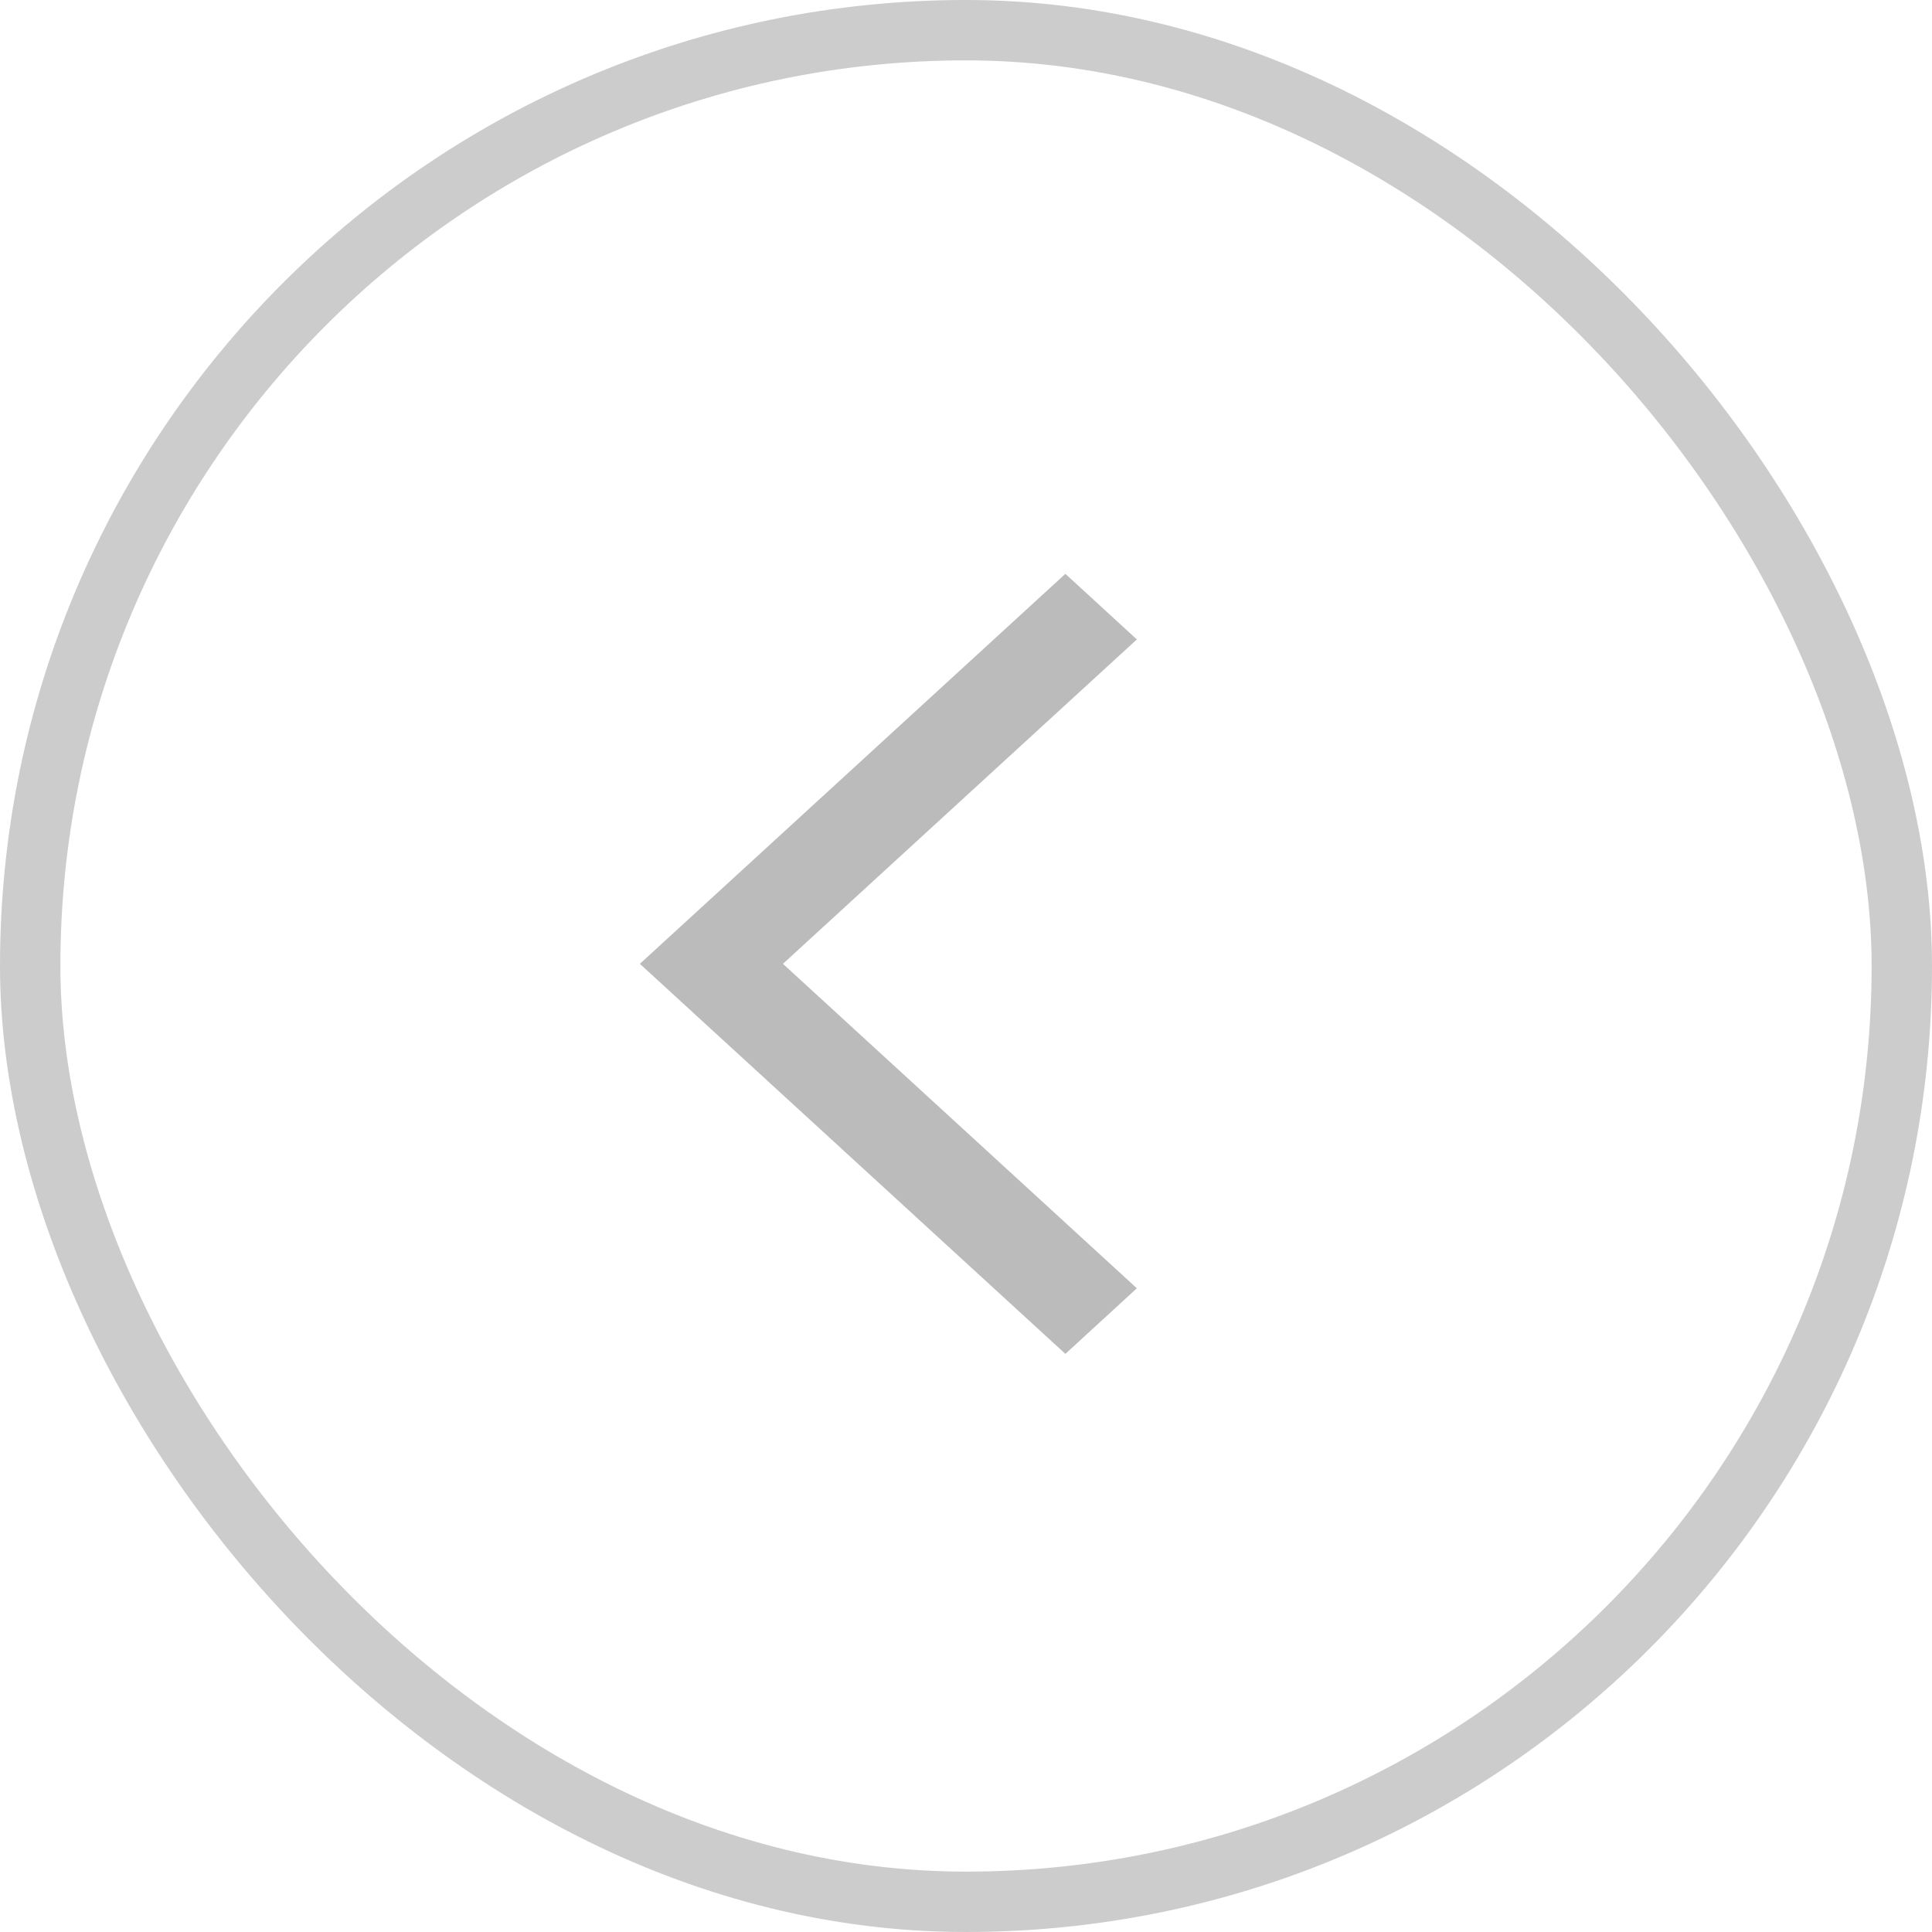 <svg width="32" height="32" viewBox="0 0 32 32" fill="none" xmlns="http://www.w3.org/2000/svg">
<path fill-rule="evenodd" clip-rule="evenodd" d="M18.571 10.591L17.646 9.742L11.32 15.54L10.857 15.964L17.646 22.187L18.571 21.338L12.709 15.964L18.571 10.591Z" fill="#BBBBBB" stroke="#BBBBBB" stroke-width="0.35"/>
<rect x="31.5" y="31.5" width="31" height="31" rx="15.5" transform="rotate(-180 31.5 31.5)" stroke="#CCCCCC"/>
</svg>

